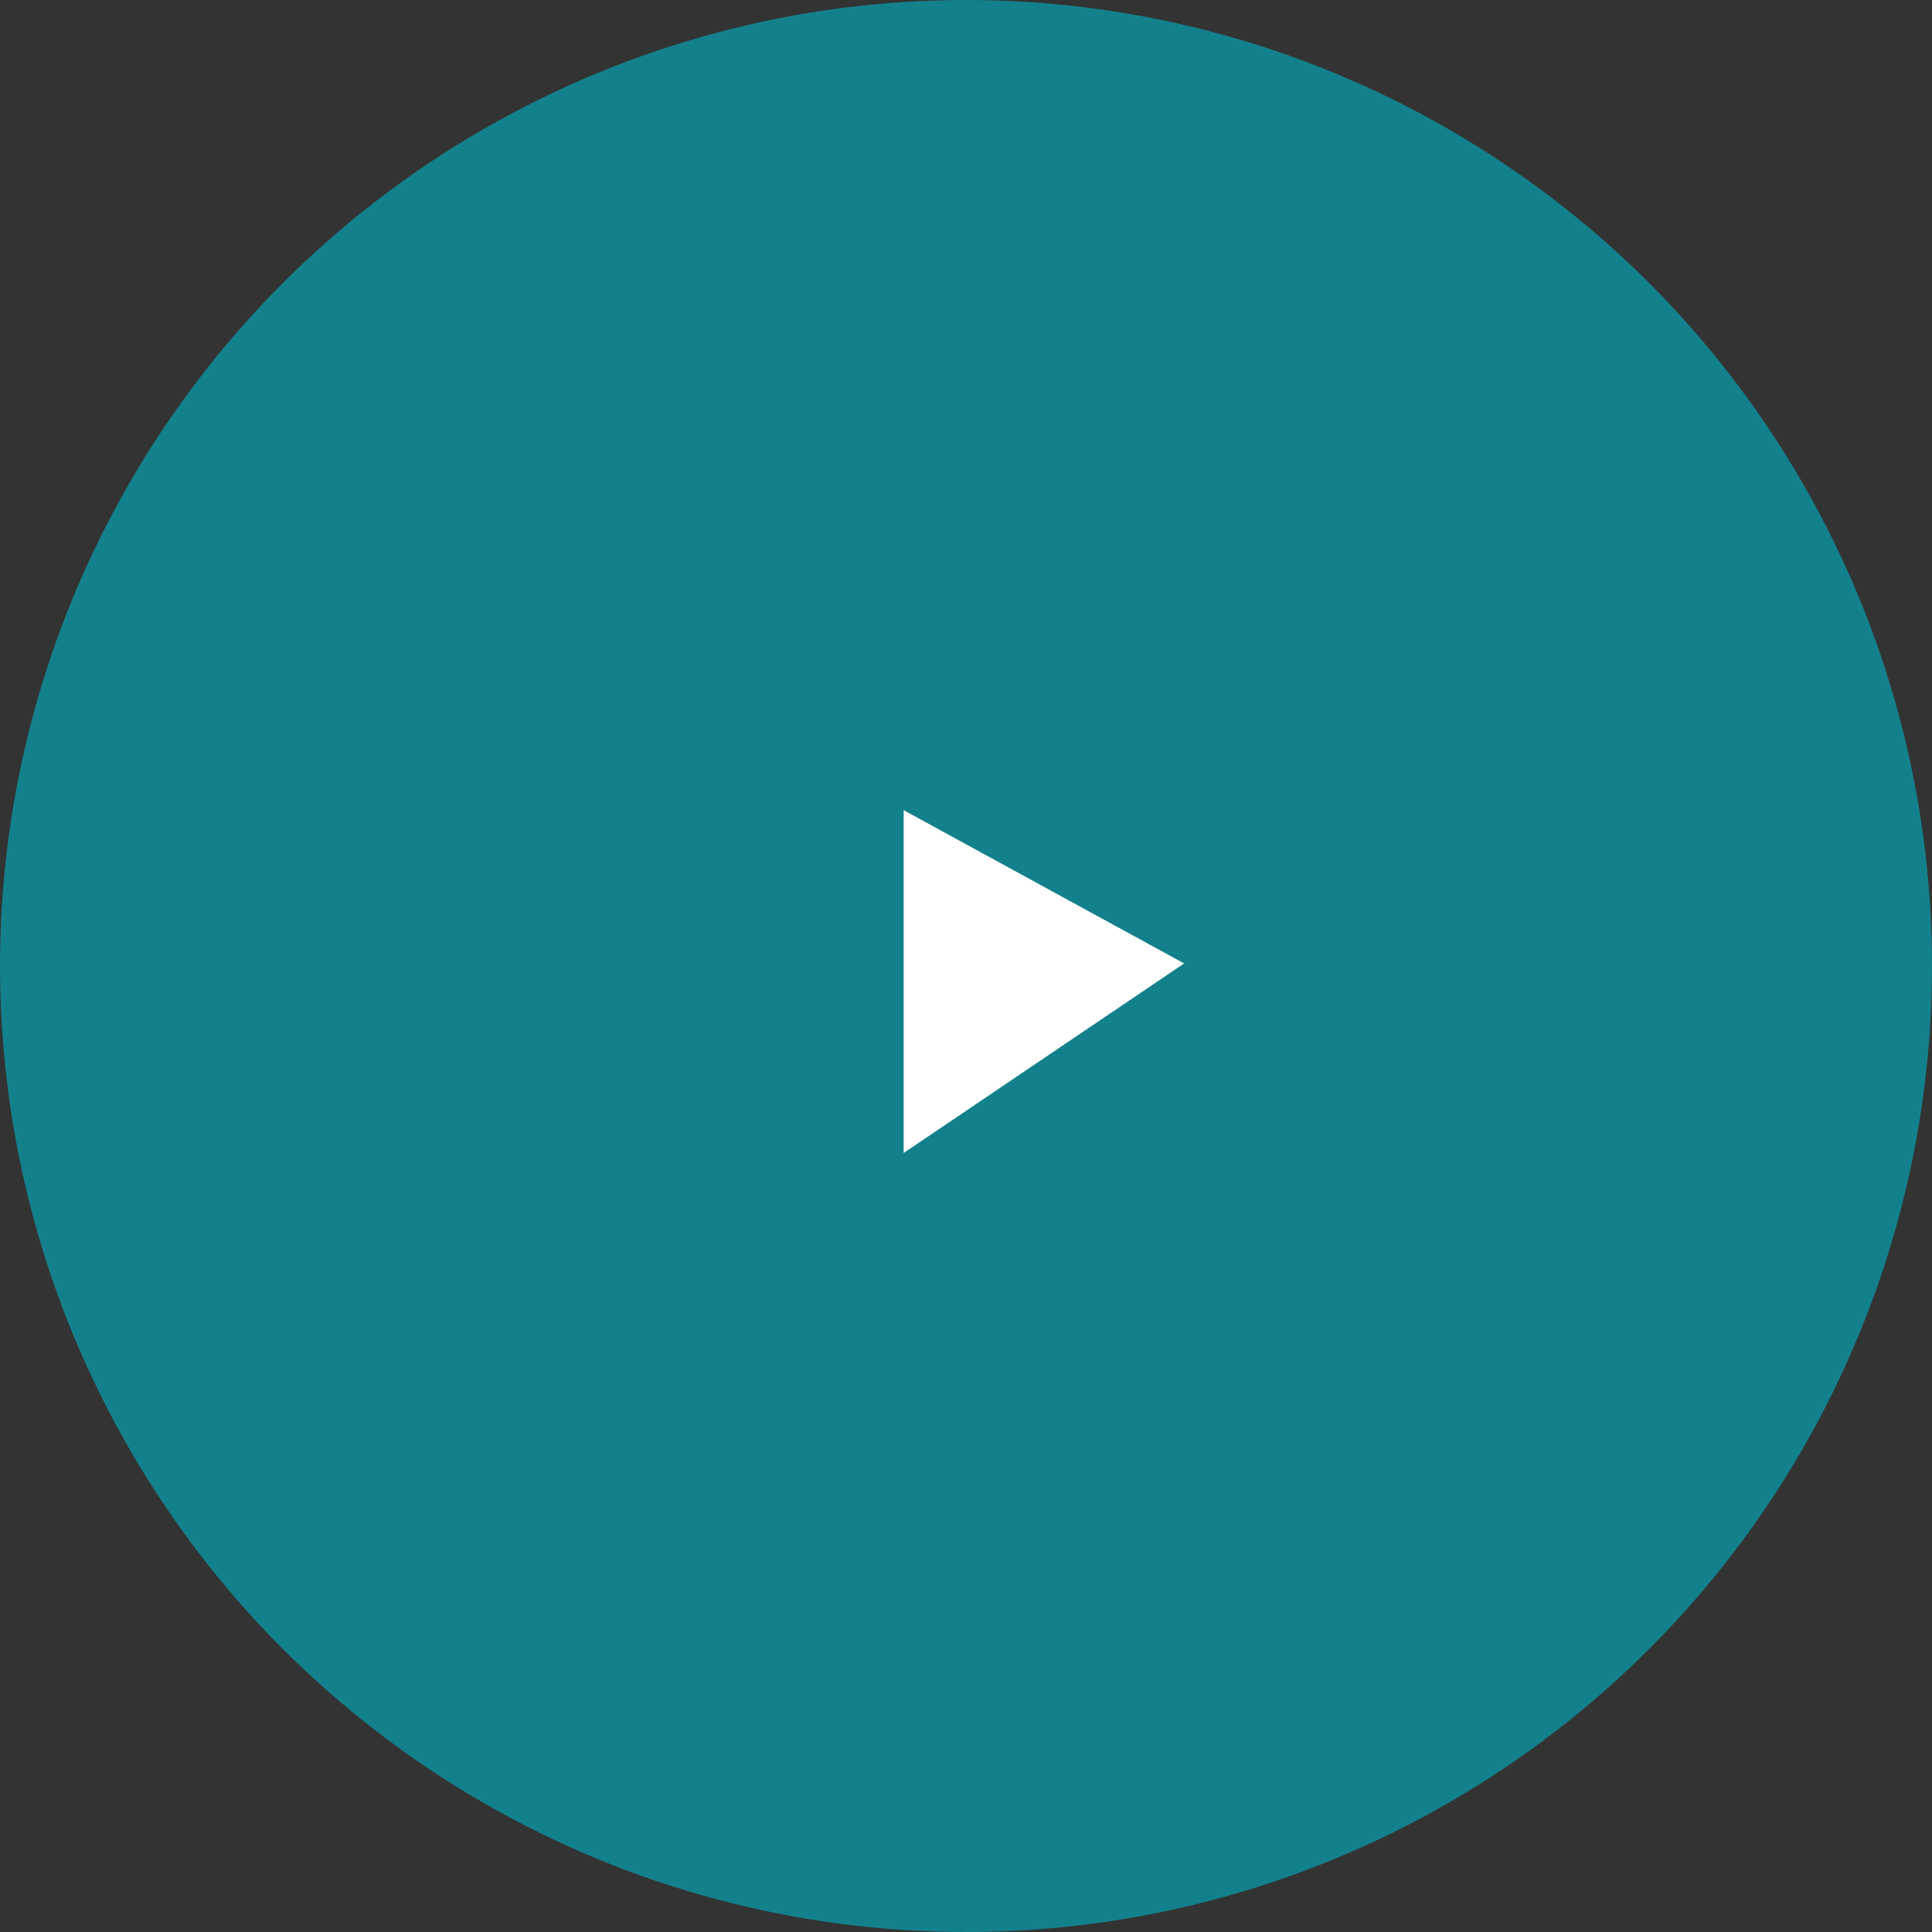 <?xml version="1.0" encoding="UTF-8"?>
<svg width="62px" height="62px" viewBox="0 0 62 62" version="1.1" xmlns="http://www.w3.org/2000/svg" xmlns:xlink="http://www.w3.org/1999/xlink">
    <rect x="0" y="0" width="62" height="62" fill="#333333" stroke="none"/>
    <!-- Generator: Sketch 57.1 (83088) - https://sketch.com -->
    <title>button</title>
    <desc>Created with Sketch.</desc>
    <g id="Page-1" stroke="none" stroke-width="1" fill="none" fill-rule="evenodd">
        <g id="Artboard" transform="translate(-135, -530)">
            <g id="button" transform="translate(135, 530)">
                <circle id="Oval" fill="#13818C" cx="31" cy="31" r="31"></circle>
                <polygon id="Path-8" fill="#FFFFFF" points="29 26 29 37 38 30.918"></polygon>
            </g>
        </g>
    </g>
</svg>